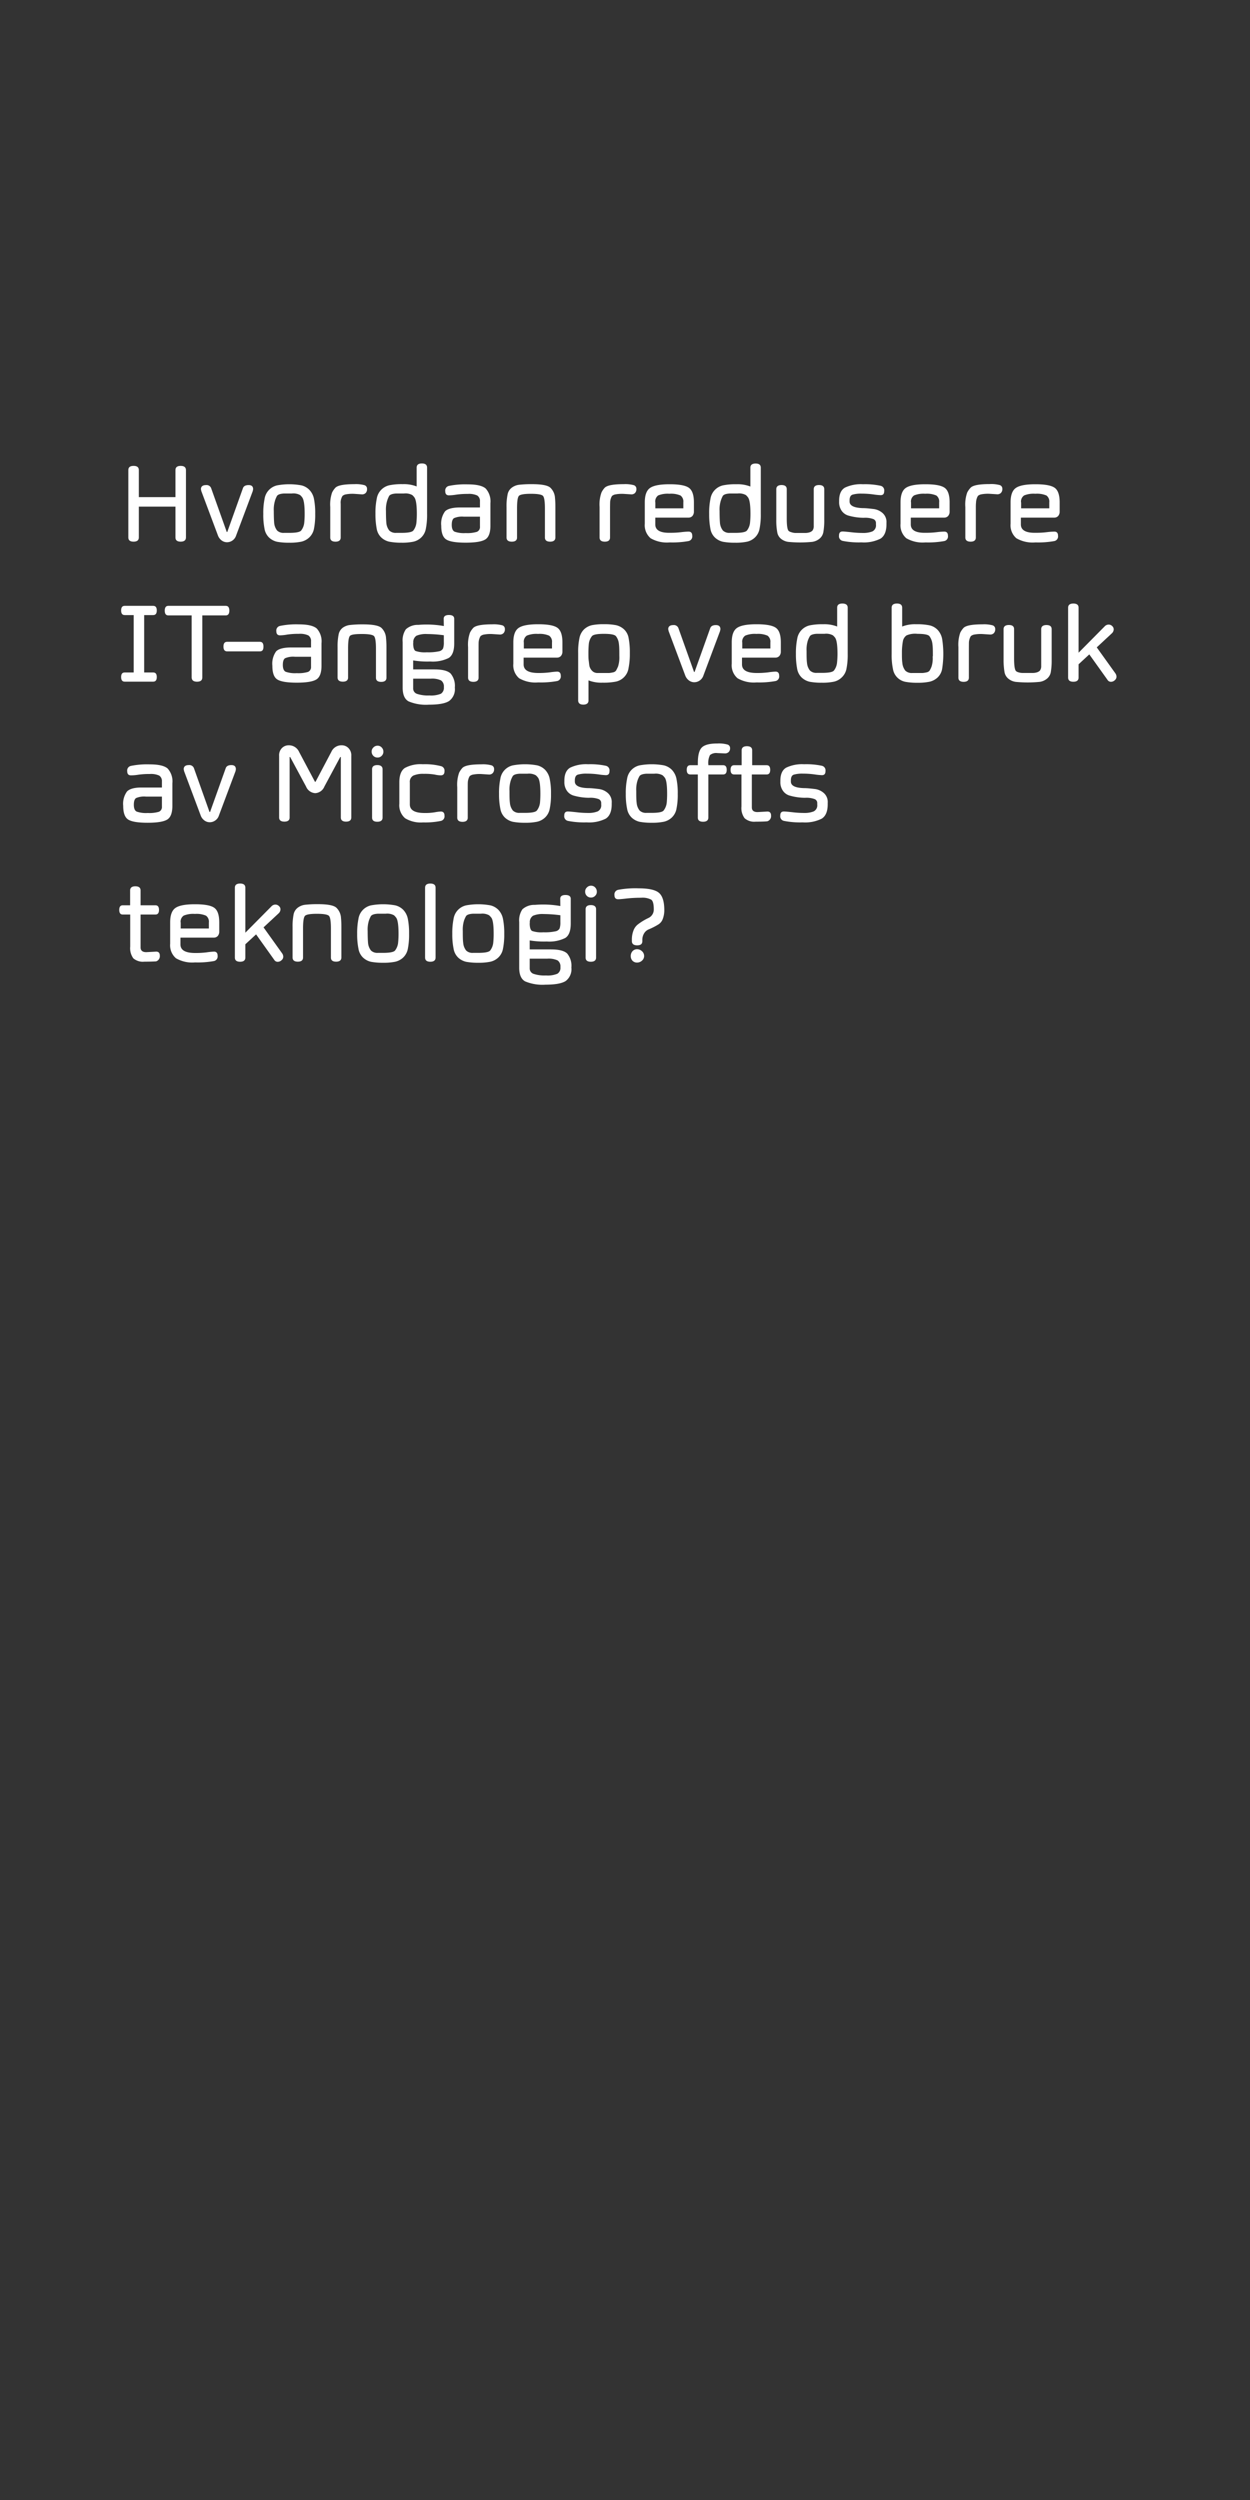 <svg id="Layer_1" data-name="Layer 1" xmlns="http://www.w3.org/2000/svg" viewBox="0 0 300 600"><rect x="0" y="0" width="300" height="600" fill="#333333" stroke="none"/><defs><style>.cls-1{fill:#fff;}</style></defs><title>text</title><path class="cls-1" d="M44.63,112.81V129c0,.65-.44,1-1.27,1s-1.25-.33-1.25-1v-7.41H33.32V129c0,.65-.42,1-1.26,1s-1.26-.33-1.26-1V112.81c0-.67.42-1,1.26-1s1.26.34,1.26,1v6.5h8.79v-6.5c0-.67.42-1,1.25-1S44.62,112.14,44.63,112.81Z"/><path class="cls-1" d="M54.51,130.14a2.15,2.15,0,0,1-1.34-.45,2.66,2.66,0,0,1-.85-1.14l-4-10.68c-.06-.28-.09-.43-.1-.45,0-.65.41-1,1.22-1a1.16,1.16,0,0,1,1.23.73l3.75,10.52h.13l3.76-10.52c.18-.49.63-.73,1.36-.73s1.08.32,1.08,1t-.09.45l-4,10.68a2.31,2.31,0,0,1-.84,1.15A2.29,2.29,0,0,1,54.51,130.14Z"/><path class="cls-1" d="M63.19,123.34a16.77,16.77,0,0,1,.31-3.62,3.92,3.92,0,0,1,3-3.23,16,16,0,0,1,5.85,0,3.93,3.93,0,0,1,1.89,1.07,4.28,4.28,0,0,1,1.11,2.15,17.53,17.53,0,0,1,.3,3.62,17.25,17.25,0,0,1-.3,3.6A3.92,3.92,0,0,1,74.21,129a4.12,4.12,0,0,1-1.88,1,13.34,13.34,0,0,1-2.92.25,15,15,0,0,1-2.93-.23,4.07,4.07,0,0,1-1.89-1,3.76,3.76,0,0,1-1.1-2.1A17,17,0,0,1,63.19,123.34Zm2.82-3.2a7.21,7.21,0,0,0-.3,2.5q0,1.78.09,2.85a3.46,3.46,0,0,0,.71,1.84,2.19,2.19,0,0,0,1.64.56q.41,0,1.26,0c1.63,0,2.6-.19,2.89-.59a3.68,3.68,0,0,0,.72-1.86,20.45,20.45,0,0,0,.1-2.11c0-2.18-.21-3.49-.62-4a3.48,3.48,0,0,0-.47-.51,3.32,3.32,0,0,0-2-.38c-1,0-1.65,0-1.92,0-.86.06-1.4.25-1.63.58A6.89,6.89,0,0,0,66,120.14Z"/><path class="cls-1" d="M81.77,122v7c0,.65-.42,1-1.25,1s-1.26-.33-1.26-1v-7.31a8.85,8.85,0,0,1,.44-3.48,4.86,4.86,0,0,1,.83-1.19c.6-.55,2.1-.82,4.51-.82a7.93,7.93,0,0,1,2.43.24.89.89,0,0,1,.62.89,1.31,1.31,0,0,1-.34,1,1.19,1.19,0,0,1-.87.32L85,118.52a8.46,8.46,0,0,0-2.15.16,2,2,0,0,0-.63.32,2.3,2.3,0,0,0-.3.63,2.93,2.93,0,0,0-.17,1C81.78,121,81.77,121.43,81.77,122Z"/><path class="cls-1" d="M102.5,112.25v11.09a17,17,0,0,1-.3,3.58,3.84,3.84,0,0,1-1.11,2.08,4,4,0,0,1-1.86,1,13.08,13.08,0,0,1-2.9.25A15,15,0,0,1,93.4,130a4.07,4.07,0,0,1-1.89-1,3.76,3.76,0,0,1-1.1-2.1,18.44,18.44,0,0,1-.3-3.58,16.77,16.77,0,0,1,.31-3.62,3.92,3.92,0,0,1,3-3.23,14.47,14.47,0,0,1,3.23-.27,8.32,8.32,0,0,1,3.35.55v-4.52c0-.67.42-1,1.26-1S102.5,111.58,102.5,112.25Zm-9.57,7.89a7.21,7.21,0,0,0-.3,2.5q0,1.78.09,2.85a3.46,3.46,0,0,0,.71,1.84,2.19,2.19,0,0,0,1.64.56q.41,0,1.26,0c1.63,0,2.6-.19,2.89-.59a3.68,3.68,0,0,0,.72-1.86,20.45,20.45,0,0,0,.1-2.11c0-2.18-.21-3.49-.62-4a3.48,3.48,0,0,0-.47-.51,3.32,3.32,0,0,0-2-.38c-1,0-1.65,0-1.92,0-.86.06-1.4.25-1.63.58A6.89,6.89,0,0,0,92.93,120.14Z"/><path class="cls-1" d="M107.73,118.88c-.58,0-.87-.34-.87-1a1.13,1.13,0,0,1,.87-1.26,19.33,19.33,0,0,1,4.54-.37c2.12,0,3.55.34,4.3,1a4.6,4.6,0,0,1,1.13,3.53v5.4c0,1.68-.41,2.78-1.23,3.29s-2.39.77-4.71.77-3.88-.26-4.67-.77-1.19-1.6-1.19-3.28a5,5,0,0,1,.91-3.46c.61-.63,1.86-.95,3.73-.94h4.65v-1.45a1.56,1.56,0,0,0-.65-1.42,4.71,4.71,0,0,0-2.28-.38,18.23,18.23,0,0,0-2.86.19A11.21,11.21,0,0,1,107.73,118.88Zm7.46,7.48V124H111.3a4.87,4.87,0,0,0-2.35.36c-.35.24-.53.77-.53,1.61s.22,1.39.67,1.63a6.79,6.79,0,0,0,2.67.34,8,8,0,0,0,2.7-.3A1.24,1.24,0,0,0,115.19,126.36Z"/><path class="cls-1" d="M124.55,119c-.31.32-.46,1.32-.46,3v7q0,1-1.26,1c-.83,0-1.25-.33-1.26-1v-7.31a13.78,13.78,0,0,1,.25-3,2.62,2.62,0,0,1,1-1.64,3.64,3.64,0,0,1,1.72-.7,26.7,26.7,0,0,1,3.11-.15c2.35,0,3.83.28,4.45.86a3.68,3.68,0,0,1,1.1,2.46c.06.59.09,1.32.09,2.17V129c0,.65-.42,1-1.25,1s-1.26-.33-1.26-1v-7c0-1.68-.16-2.68-.48-3s-1.28-.49-2.88-.49S124.86,118.68,124.55,119Z"/><path class="cls-1" d="M146.41,122v7c0,.65-.41,1-1.25,1s-1.25-.33-1.26-1v-7.31a8.6,8.6,0,0,1,.45-3.48,4.61,4.61,0,0,1,.82-1.19c.6-.55,2.1-.82,4.51-.82a7.93,7.93,0,0,1,2.43.24.89.89,0,0,1,.62.89,1.31,1.31,0,0,1-.34,1,1.18,1.18,0,0,1-.86.32l-1.85-.12a8.46,8.46,0,0,0-2.15.16,2,2,0,0,0-.63.32,2.3,2.3,0,0,0-.3.63,2.93,2.93,0,0,0-.17,1C146.42,121,146.41,121.43,146.41,122Z"/><path class="cls-1" d="M165.28,127.59c.57,0,.86.35.86,1a1.13,1.13,0,0,1-.86,1.26,21.67,21.67,0,0,1-4.55.33,7.77,7.77,0,0,1-4.58-1,4.12,4.12,0,0,1-1.4-3.49v-5.12c0-1.72.42-2.87,1.26-3.46s2.4-.89,4.69-.89,3.83.28,4.63.85,1.21,1.73,1.21,3.5v2.21a1.61,1.61,0,0,1-.37,1.07,1.27,1.27,0,0,1-.95.38h-7.95v1.64c0,1.38,1.2,2.06,3.59,2a20.43,20.43,0,0,0,2.74-.16A14.83,14.83,0,0,1,165.28,127.59Zm-8-7V122H164v-1.45a1.79,1.79,0,0,0-.68-1.63,5.78,5.78,0,0,0-2.67-.42,6.07,6.07,0,0,0-2.68.4A1.76,1.76,0,0,0,157.27,120.57Z"/><path class="cls-1" d="M182.59,112.25v11.09a17,17,0,0,1-.3,3.58,3.84,3.84,0,0,1-1.11,2.08,4,4,0,0,1-1.86,1,13.08,13.08,0,0,1-2.9.25,15,15,0,0,1-2.93-.23,4.07,4.07,0,0,1-1.89-1,3.76,3.76,0,0,1-1.1-2.1,18.44,18.44,0,0,1-.3-3.58,16.77,16.77,0,0,1,.31-3.62,3.92,3.92,0,0,1,3-3.23,14.47,14.47,0,0,1,3.23-.27,8.32,8.32,0,0,1,3.35.55v-4.52c0-.67.42-1,1.26-1S182.59,111.58,182.59,112.25ZM173,120.14a7.21,7.21,0,0,0-.3,2.5q0,1.78.09,2.85a3.46,3.46,0,0,0,.71,1.84,2.19,2.19,0,0,0,1.64.56q.41,0,1.26,0c1.63,0,2.6-.19,2.89-.59a3.68,3.68,0,0,0,.72-1.86,20.45,20.45,0,0,0,.1-2.11c0-2.18-.21-3.49-.62-4a3.48,3.48,0,0,0-.47-.51,3.34,3.34,0,0,0-2-.38c-1,0-1.65,0-1.92,0-.86.06-1.4.25-1.63.58A6.89,6.89,0,0,0,173,120.14Z"/><path class="cls-1" d="M190.81,127.91h2.6a3.38,3.38,0,0,0,.88-.15,1.64,1.64,0,0,0,.71-.43,1.77,1.77,0,0,0,.3-1.12c0-.56,0-1.16,0-1.8v-7c0-.65.42-1,1.26-1s1.26.33,1.26,1v7.32a15.59,15.59,0,0,1-.22,3,2.63,2.63,0,0,1-1,1.62,3.52,3.52,0,0,1-1.7.7,29.28,29.28,0,0,1-5.72,0,3.53,3.53,0,0,1-1.69-.7,2.56,2.56,0,0,1-.95-1.62,15.45,15.45,0,0,1-.23-3v-7.32c0-.65.43-1,1.26-1s1.25.33,1.25,1v7c0,1.7.15,2.72.45,3a1.38,1.38,0,0,0,.59.3A3.38,3.38,0,0,0,190.81,127.91Z"/><path class="cls-1" d="M210.23,125.89v-.32a1,1,0,0,0-.65-1,5.7,5.7,0,0,0-2.29-.3,13.74,13.74,0,0,1-3.61-.51,3,3,0,0,1-1.64-1.11,3.61,3.61,0,0,1-.65-2.24v-.23c0-1.56.47-2.61,1.4-3.15a8.88,8.88,0,0,1,4.3-.81,17.7,17.7,0,0,1,4.26.37,1.12,1.12,0,0,1,.86,1.25c0,.7-.28,1-.86,1a16,16,0,0,1-1.76-.18,20.65,20.65,0,0,0-2.8-.19,7.17,7.17,0,0,0-2.19.25c-.47.16-.7.62-.7,1.38v.26q0,1.48,3.12,1.59c.87,0,1.74.11,2.61.21a4,4,0,0,1,2.22,1,2.86,2.86,0,0,1,.9,2.33v.34c0,1.68-.48,2.83-1.42,3.44a8.88,8.88,0,0,1-4.58.9,19.88,19.88,0,0,1-4.53-.36,1.13,1.13,0,0,1-.86-1.25c0-.7.29-1,.86-1,.34,0,1,.06,2,.17a23.77,23.77,0,0,0,2.87.18,5.93,5.93,0,0,0,2.29-.37A1.61,1.61,0,0,0,210.23,125.89Z"/><path class="cls-1" d="M226.65,127.59c.58,0,.86.35.86,1a1.12,1.12,0,0,1-.86,1.26,21.67,21.67,0,0,1-4.55.33,7.79,7.79,0,0,1-4.58-1,4.09,4.09,0,0,1-1.39-3.49v-5.12c0-1.72.41-2.87,1.25-3.46s2.4-.89,4.69-.89,3.84.28,4.64.85,1.2,1.73,1.2,3.5v2.21a1.56,1.56,0,0,1-.37,1.07,1.25,1.25,0,0,1-.95.38h-8v1.64c0,1.38,1.2,2.06,3.6,2a20.27,20.27,0,0,0,2.73-.16A14.83,14.83,0,0,1,226.65,127.59Zm-8-7V122h6.75v-1.45a1.77,1.77,0,0,0-.68-1.63,5.72,5.72,0,0,0-2.67-.42,6,6,0,0,0-2.67.4A1.74,1.74,0,0,0,218.64,120.57Z"/><path class="cls-1" d="M234.2,122v7c0,.65-.42,1-1.25,1s-1.26-.33-1.27-1v-7.31a8.6,8.6,0,0,1,.45-3.48A4.86,4.86,0,0,1,233,117c.6-.55,2.1-.82,4.51-.82a7.93,7.93,0,0,1,2.43.24.89.89,0,0,1,.62.89,1.28,1.28,0,0,1-.35,1,1.15,1.15,0,0,1-.86.32l-1.84-.12a8.46,8.46,0,0,0-2.15.16,2,2,0,0,0-.63.32,2.3,2.3,0,0,0-.3.63,3.21,3.21,0,0,0-.18,1C234.2,121,234.2,121.43,234.2,122Z"/><path class="cls-1" d="M253.07,127.59c.57,0,.86.35.86,1a1.13,1.13,0,0,1-.86,1.26,21.78,21.78,0,0,1-4.56.33,7.79,7.79,0,0,1-4.58-1,4.11,4.11,0,0,1-1.39-3.49v-5.12c0-1.72.42-2.87,1.26-3.46s2.4-.89,4.69-.89,3.83.28,4.63.85,1.2,1.73,1.2,3.5v2.21a1.56,1.56,0,0,1-.37,1.07,1.23,1.23,0,0,1-.94.38h-8v1.64c0,1.38,1.2,2.06,3.6,2a20.27,20.27,0,0,0,2.73-.16A15.16,15.16,0,0,1,253.07,127.59Zm-8-7V122h6.76v-1.45a1.79,1.79,0,0,0-.68-1.63,5.78,5.78,0,0,0-2.67-.42,6,6,0,0,0-2.68.4A1.76,1.76,0,0,0,245.05,120.57Z"/><path class="cls-1" d="M36.76,163.6H29.93c-.58,0-.86-.37-.86-1.11s.28-1.1.86-1.1h2.16V147.62H29.93c-.58,0-.86-.37-.86-1.11s.28-1.11.86-1.11h6.83q.87,0,.87,1.11t-.87,1.11H34.6v13.77h2.16c.58,0,.87.36.87,1.1S37.34,163.6,36.76,163.6Z"/><path class="cls-1" d="M46,162.61V147.7H40.4c-.57,0-.86-.38-.86-1.15s.29-1.15.86-1.15H54.18c.58,0,.86.39.86,1.15s-.28,1.15-.86,1.15H48.55v14.91q0,1-1.26,1T46,162.61Z"/><path class="cls-1" d="M62.37,156.33H54.5c-.58,0-.87-.39-.87-1.15s.29-1.15.87-1.15h7.87c.58,0,.86.38.86,1.15S63,156.33,62.37,156.33Z"/><path class="cls-1" d="M67.2,152.48c-.59,0-.88-.34-.88-1a1.13,1.13,0,0,1,.88-1.26,19.22,19.22,0,0,1,4.54-.37c2.11,0,3.54.34,4.29,1a4.56,4.56,0,0,1,1.13,3.53v5.4c0,1.68-.41,2.78-1.23,3.29s-2.39.77-4.71.77-3.87-.26-4.67-.77-1.18-1.6-1.18-3.28a5.08,5.08,0,0,1,.9-3.46c.61-.63,1.86-.95,3.74-.94h4.64v-1.45A1.58,1.58,0,0,0,74,152.5a4.73,4.73,0,0,0-2.29-.38,18.09,18.09,0,0,0-2.85.19A10.06,10.06,0,0,1,67.2,152.48ZM74.65,160v-2.38H70.76a4.9,4.9,0,0,0-2.35.36c-.35.24-.53.77-.53,1.61s.22,1.39.67,1.63a6.83,6.83,0,0,0,2.67.34,8.1,8.1,0,0,0,2.71-.3A1.25,1.25,0,0,0,74.65,160Z"/><path class="cls-1" d="M84,152.6c-.31.32-.46,1.32-.46,3v7c0,.66-.42,1-1.25,1s-1.26-.33-1.27-1v-7.31a14.44,14.44,0,0,1,.25-3,2.62,2.62,0,0,1,1-1.64A3.63,3.63,0,0,1,84,150a26.37,26.37,0,0,1,3.1-.15c2.35,0,3.84.28,4.46.86a3.67,3.67,0,0,1,1.09,2.46,21.72,21.72,0,0,1,.1,2.17v7.31c0,.65-.42,1-1.26,1s-1.26-.33-1.26-1v-7c0-1.68-.16-2.68-.48-3s-1.28-.49-2.88-.49S84.33,152.28,84,152.6Z"/><path class="cls-1" d="M106.49,148.5q0-.9,1.26-.9c.84,0,1.26.31,1.26.92v5.94c0,1.75-.45,2.91-1.33,3.46a8.6,8.6,0,0,1-4.41.84,20.71,20.71,0,0,1-4.11-.26v2.16h5.11c1.91,0,3.21.33,3.89,1a4.64,4.64,0,0,1,1,3.36,3.53,3.53,0,0,1-1.37,3.22c-.91.59-2.52.88-4.84.88a10.74,10.74,0,0,1-4.89-.79c-.94-.52-1.41-1.6-1.42-3.24v-11a4.68,4.68,0,0,1,.77-3.06,4.24,4.24,0,0,1,3-1.06,23.48,23.48,0,0,1,6.11.28Zm-7.33,5.9c0,1,.2,1.62.56,1.83a6.87,6.87,0,0,0,2.7.32,12,12,0,0,0,2.91-.23,1.39,1.39,0,0,0,1-.68,4.23,4.23,0,0,0,.19-1.52v-1.66a30.74,30.74,0,0,0-4-.29,5.79,5.79,0,0,0-2.58.41,1.83,1.83,0,0,0-.75,1.71Zm0,8.48v2.31a1.35,1.35,0,0,0,.9,1.33,8.16,8.16,0,0,0,3,.39,6.24,6.24,0,0,0,2.76-.41,1.7,1.7,0,0,0,.71-1.59,1.76,1.76,0,0,0-.68-1.61,5,5,0,0,0-2.46-.42Z"/><path class="cls-1" d="M114.86,155.64v7c0,.65-.42,1-1.25,1s-1.26-.33-1.27-1v-7.31a8.6,8.6,0,0,1,.45-3.48,4.86,4.86,0,0,1,.83-1.19c.6-.55,2.1-.82,4.51-.82a7.93,7.93,0,0,1,2.43.24.88.88,0,0,1,.61.89,1.27,1.27,0,0,1-.34,1,1.17,1.17,0,0,1-.86.32l-1.84-.12a8.4,8.4,0,0,0-2.15.16,2,2,0,0,0-.63.32,2.3,2.3,0,0,0-.3.63,3.21,3.21,0,0,0-.18,1C114.86,154.55,114.86,155,114.86,155.64Z"/><path class="cls-1" d="M133.72,161.19c.58,0,.87.35.87,1a1.13,1.13,0,0,1-.87,1.26,21.67,21.67,0,0,1-4.55.33,7.79,7.79,0,0,1-4.58-1,4.11,4.11,0,0,1-1.39-3.49v-5.12c0-1.72.42-2.87,1.26-3.46s2.4-.89,4.69-.89,3.83.28,4.63.85,1.2,1.73,1.2,3.5v2.21a1.56,1.56,0,0,1-.37,1.07,1.24,1.24,0,0,1-.94.38h-8v1.64c0,1.38,1.2,2.06,3.6,2.05a20.27,20.27,0,0,0,2.73-.16A15,15,0,0,1,133.72,161.19Zm-8-7v1.45h6.76v-1.45a1.77,1.77,0,0,0-.69-1.63,5.7,5.7,0,0,0-2.66-.42,6,6,0,0,0-2.68.4A1.74,1.74,0,0,0,125.71,154.17Z"/><path class="cls-1" d="M138.76,168.08V156.71a16.24,16.24,0,0,1,.31-3.58,4,4,0,0,1,1.1-2.08,4.1,4.1,0,0,1,1.86-1,13.86,13.86,0,0,1,2.91-.24,14.31,14.31,0,0,1,2.94.24,4.22,4.22,0,0,1,1.89,1,3.74,3.74,0,0,1,1.1,2.09,17.94,17.94,0,0,1,.29,3.6,17.3,17.3,0,0,1-.31,3.62,3.89,3.89,0,0,1-3,3.22,15.28,15.28,0,0,1-3.24.26,8.39,8.39,0,0,1-3.37-.55v4.82c0,.65-.42,1-1.25,1S138.76,168.74,138.76,168.08Zm9.58-8.14a7.2,7.2,0,0,0,.3-2.51c0-1.21,0-2.16-.1-2.86a3.57,3.57,0,0,0-.69-1.86c-.3-.4-1.26-.59-2.91-.59s-2.61.19-2.9.59a3.66,3.66,0,0,0-.73,1.89c-.06.68-.09,1.38-.09,2.11s0,1.33.07,1.82.1.91.16,1.27a2.49,2.49,0,0,0,.86,1.38,1.79,1.79,0,0,0,1.13.34c.52,0,1,0,1.57,0s.93,0,1.19,0a6.23,6.23,0,0,0,.92-.15,1.13,1.13,0,0,0,.73-.43A9.4,9.4,0,0,0,148.34,159.94Z"/><path class="cls-1" d="M166.66,163.74a2.15,2.15,0,0,1-1.34-.45,2.66,2.66,0,0,1-.85-1.14l-4-10.68c-.06-.28-.09-.43-.1-.45,0-.65.41-1,1.22-1a1.16,1.16,0,0,1,1.23.73l3.75,10.52h.13l3.76-10.52c.18-.49.64-.73,1.36-.73s1.08.33,1.08,1t-.09.45l-4,10.68a2.34,2.34,0,0,1-.85,1.15A2.29,2.29,0,0,1,166.66,163.74Z"/><path class="cls-1" d="M186.14,161.19c.58,0,.86.35.86,1a1.12,1.12,0,0,1-.86,1.26,21.67,21.67,0,0,1-4.55.33,7.79,7.79,0,0,1-4.58-1,4.09,4.09,0,0,1-1.39-3.49v-5.12c0-1.72.41-2.87,1.25-3.46s2.4-.89,4.69-.89,3.84.28,4.64.85,1.2,1.73,1.2,3.5v2.21a1.56,1.56,0,0,1-.37,1.07,1.25,1.25,0,0,1-.95.38h-8v1.64c0,1.38,1.2,2.06,3.6,2.05a20.27,20.27,0,0,0,2.73-.16A14.83,14.83,0,0,1,186.14,161.19Zm-8-7v1.45h6.75v-1.45a1.77,1.77,0,0,0-.68-1.63,5.7,5.7,0,0,0-2.66-.42,6,6,0,0,0-2.68.4A1.74,1.74,0,0,0,178.13,154.17Z"/><path class="cls-1" d="M203.45,145.85v11.09a17,17,0,0,1-.3,3.58A3.84,3.84,0,0,1,202,162.6a3.89,3.89,0,0,1-1.85,1,13.11,13.11,0,0,1-2.91.25,15,15,0,0,1-2.93-.23,4.17,4.17,0,0,1-1.89-1,3.82,3.82,0,0,1-1.1-2.1,18.44,18.44,0,0,1-.3-3.58,17.43,17.43,0,0,1,.31-3.62,3.92,3.92,0,0,1,3-3.23,14.47,14.47,0,0,1,3.23-.27,8.34,8.34,0,0,1,3.36.55v-4.52c0-.67.41-1,1.25-1S203.45,145.18,203.45,145.85Zm-9.57,7.89a7.21,7.21,0,0,0-.3,2.5c0,1.19,0,2.14.1,2.85a3.39,3.39,0,0,0,.71,1.84,2.16,2.16,0,0,0,1.63.56c.28,0,.69,0,1.26,0,1.64,0,2.6-.19,2.89-.59a3.68,3.68,0,0,0,.72-1.86A20.45,20.45,0,0,0,201,157c0-2.18-.2-3.49-.61-4a4.11,4.11,0,0,0-.48-.51,3.32,3.32,0,0,0-2-.38c-1,0-1.65,0-1.92,0-.86.06-1.4.25-1.62.58A5.87,5.87,0,0,0,193.88,153.74Z"/><path class="cls-1" d="M214,156.94V145.85c0-.67.43-1,1.27-1s1.25.34,1.25,1v4.52a8.36,8.36,0,0,1,3.37-.55,14.47,14.47,0,0,1,3.23.27,3.87,3.87,0,0,1,1.9,1.07,4.38,4.38,0,0,1,1.09,2.16,23.07,23.07,0,0,1,0,7.23,3.74,3.74,0,0,1-1.1,2.06,4.24,4.24,0,0,1-1.9,1,13.38,13.38,0,0,1-2.93.25,14.74,14.74,0,0,1-2.92-.23,3.74,3.74,0,0,1-2.95-3.07A16.15,16.15,0,0,1,214,156.94Zm9.89.57c0-1.21,0-2.16-.1-2.87a3.86,3.86,0,0,0-.7-1.92c-.27-.4-1.24-.6-2.9-.6a5.16,5.16,0,0,0-2.63.38,2.2,2.2,0,0,0-.84,1.26,15.14,15.14,0,0,0-.26,2.81c0,1,0,1.83.1,2.52a3.51,3.51,0,0,0,.72,1.87,2.22,2.22,0,0,0,1.66.56c.28,0,.69,0,1.25,0s1,0,1.24,0a6.25,6.25,0,0,0,.94-.15,1.24,1.24,0,0,0,.72-.4,5.74,5.74,0,0,0,.49-1A6.65,6.65,0,0,0,223.84,157.51Z"/><path class="cls-1" d="M232.53,155.64v7c0,.65-.42,1-1.25,1s-1.26-.33-1.26-1v-7.31a8.85,8.85,0,0,1,.44-3.48,4.86,4.86,0,0,1,.83-1.19c.6-.55,2.1-.82,4.51-.82a7.93,7.93,0,0,1,2.43.24.89.89,0,0,1,.62.89,1.31,1.31,0,0,1-.34,1,1.19,1.19,0,0,1-.87.32l-1.84-.12a8.46,8.46,0,0,0-2.15.16,2,2,0,0,0-.63.32,2.3,2.3,0,0,0-.3.63,3.21,3.21,0,0,0-.18,1C232.54,154.55,232.53,155,232.53,155.64Z"/><path class="cls-1" d="M245.41,161.51H248a3.31,3.31,0,0,0,.87-.15,1.67,1.67,0,0,0,.72-.43,1.77,1.77,0,0,0,.3-1.12c0-.56,0-1.16,0-1.8v-7c0-.65.42-1,1.26-1s1.25.33,1.25,1v7.32a16.6,16.6,0,0,1-.21,3,2.64,2.64,0,0,1-1,1.62,3.49,3.49,0,0,1-1.69.7,29.28,29.28,0,0,1-5.72,0,3.49,3.49,0,0,1-1.69-.7,2.62,2.62,0,0,1-1-1.62,17.2,17.2,0,0,1-.23-3V151c0-.65.43-1,1.27-1s1.25.33,1.25,1v7c0,1.7.15,2.72.45,3.05a1.38,1.38,0,0,0,.59.3A3.31,3.31,0,0,0,245.41,161.51Z"/><path class="cls-1" d="M258.86,145.85v10.8l6.27-6.33a1.29,1.29,0,0,1,.92-.42,1.19,1.19,0,0,1,.88.36,1.06,1.06,0,0,1,.36.82,1.34,1.34,0,0,1-.46.93l-3.61,3.36,4.46,6.22a1.45,1.45,0,0,1,.28.83,1.09,1.09,0,0,1-.4.82,1.3,1.3,0,0,1-.93.39.93.93,0,0,1-.82-.45l-4.38-6.13-2.57,2.38v3.19c0,.65-.41,1-1.25,1s-1.25-.33-1.26-1V145.85c0-.67.43-1,1.26-1S258.86,145.18,258.86,145.85Z"/><path class="cls-1" d="M31.4,186.08c-.58,0-.87-.34-.87-1a1.13,1.13,0,0,1,.87-1.26,19.33,19.33,0,0,1,4.54-.37c2.12,0,3.55.34,4.3,1A4.6,4.6,0,0,1,41.37,188v5.4c0,1.68-.41,2.78-1.23,3.29s-2.39.77-4.71.77-3.88-.26-4.67-.77-1.19-1.6-1.19-3.28a5,5,0,0,1,.91-3.45c.61-.64,1.86-1,3.73-.95h4.65v-1.45a1.56,1.56,0,0,0-.65-1.42,4.71,4.71,0,0,0-2.28-.38,18.23,18.23,0,0,0-2.86.19A10,10,0,0,1,31.4,186.08Zm7.46,7.48v-2.38H35a4.87,4.87,0,0,0-2.35.36c-.35.24-.53.77-.53,1.61s.22,1.39.67,1.63a6.79,6.79,0,0,0,2.67.34,8,8,0,0,0,2.7-.3A1.24,1.24,0,0,0,38.86,193.56Z"/><path class="cls-1" d="M50.37,197.34a2.15,2.15,0,0,1-1.34-.45,2.58,2.58,0,0,1-.85-1.14l-4-10.68q-.08-.42-.09-.45c0-.65.4-1,1.22-1a1.17,1.17,0,0,1,1.23.73l3.74,10.52h.14l3.76-10.52c.18-.49.63-.73,1.35-.73s1.08.33,1.08,1a4.16,4.16,0,0,1-.08.45l-4,10.68a2.23,2.23,0,0,1-.85,1.15A2.26,2.26,0,0,1,50.37,197.34Z"/><path class="cls-1" d="M75.66,190.36a2.53,2.53,0,0,1-2.2-1.58l-3.82-7.1h-.13v14.51c0,.67-.42,1-1.26,1s-1.26-.34-1.26-1V181.41a2.44,2.44,0,0,1,.7-1.9,2.24,2.24,0,0,1,1.57-.64,2.67,2.67,0,0,1,2.52,1.58l3.81,7.18h.14l3.79-7.18a2.64,2.64,0,0,1,2.53-1.58,2.21,2.21,0,0,1,1.55.64,2.44,2.44,0,0,1,.71,1.9v14.78c0,.67-.43,1-1.26,1s-1.25-.34-1.25-1V181.68h-.14l-3.81,7.1A2.52,2.52,0,0,1,75.66,190.36Z"/><path class="cls-1" d="M89.2,180.4a1.29,1.29,0,0,1,.41-1,1.33,1.33,0,0,1,1-.43,1.27,1.27,0,0,1,1,.43,1.4,1.4,0,0,1,.4,1,1.33,1.33,0,0,1-.41,1,1.32,1.32,0,0,1-1,.41,1.36,1.36,0,0,1-1-.41A1.38,1.38,0,0,1,89.2,180.4Zm2.62,4.22v11.6c0,.65-.42,1-1.26,1s-1.26-.33-1.26-1v-11.6c0-.65.42-1,1.26-1S91.82,184,91.82,184.62Z"/><path class="cls-1" d="M105.81,186.08a6.23,6.23,0,0,1-1.4-.17,13.75,13.75,0,0,0-2.66-.19,5.9,5.9,0,0,0-2.56.42,1.7,1.7,0,0,0-.83,1.68v5.24c0,1.38,1.19,2.07,3.59,2.06a13.46,13.46,0,0,0,2.46-.18,9,9,0,0,1,1.4-.17c.58,0,.87.34.87,1a1.12,1.12,0,0,1-.87,1.25,18.37,18.37,0,0,1-4.28.36,7.2,7.2,0,0,1-4.3-1,4.11,4.11,0,0,1-1.39-3.49v-5.12c0-1.7.44-2.85,1.31-3.45a7.91,7.91,0,0,1,4.31-.9,15.15,15.15,0,0,1,4.35.45,1.1,1.1,0,0,1,.87,1.21C106.68,185.75,106.39,186.08,105.81,186.08Z"/><path class="cls-1" d="M112.26,189.24v7c0,.65-.42,1-1.25,1s-1.26-.33-1.27-1v-7.3a8.63,8.63,0,0,1,.45-3.49,4.86,4.86,0,0,1,.83-1.19c.6-.55,2.1-.82,4.51-.82a7.93,7.93,0,0,1,2.43.24.89.89,0,0,1,.62.89,1.28,1.28,0,0,1-.35,1,1.15,1.15,0,0,1-.86.32l-1.84-.12a8.46,8.46,0,0,0-2.15.16,2,2,0,0,0-.63.32,2.3,2.3,0,0,0-.3.63,3.21,3.21,0,0,0-.18,1C112.26,188.15,112.26,188.63,112.26,189.24Z"/><path class="cls-1" d="M119.77,190.54a16.77,16.77,0,0,1,.31-3.62,3.89,3.89,0,0,1,3-3.23,16,16,0,0,1,5.85,0,4,4,0,0,1,1.9,1.07,4.35,4.35,0,0,1,1.1,2.15,16.77,16.77,0,0,1,.31,3.62,16.5,16.5,0,0,1-.31,3.6,3.85,3.85,0,0,1-1.12,2.08,4.07,4.07,0,0,1-1.88,1,13.27,13.27,0,0,1-2.92.25,15,15,0,0,1-2.93-.23,4.17,4.17,0,0,1-1.89-1,3.82,3.82,0,0,1-1.1-2.1A17.08,17.08,0,0,1,119.77,190.54Zm2.81-3.2a7.21,7.21,0,0,0-.3,2.5c0,1.19,0,2.14.1,2.85a3.39,3.39,0,0,0,.71,1.84,2.16,2.16,0,0,0,1.63.56q.42,0,1.26,0c1.64,0,2.6-.19,2.89-.59a3.78,3.78,0,0,0,.73-1.86c.06-.67.09-1.38.09-2.11,0-2.18-.2-3.49-.61-3.95a3.48,3.48,0,0,0-.48-.51,3.32,3.32,0,0,0-2-.38c-1,0-1.65,0-1.92,0-.86.06-1.4.25-1.62.58A5.87,5.87,0,0,0,122.58,187.34Z"/><path class="cls-1" d="M144.29,193.09v-.32a1,1,0,0,0-.65-1,5.7,5.7,0,0,0-2.29-.3,13.79,13.79,0,0,1-3.61-.51,3,3,0,0,1-1.64-1.11,3.61,3.61,0,0,1-.65-2.24v-.23q0-2.34,1.41-3.15a8.83,8.83,0,0,1,4.29-.81,17.7,17.7,0,0,1,4.26.37,1.12,1.12,0,0,1,.87,1.25c0,.7-.29,1-.87,1a16.22,16.22,0,0,1-1.76-.18,20.54,20.54,0,0,0-2.8-.19,7.21,7.21,0,0,0-2.19.25c-.46.16-.7.62-.7,1.38v.26q0,1.49,3.12,1.59c.87,0,1.74.11,2.61.21a4,4,0,0,1,2.22,1,2.86,2.86,0,0,1,.9,2.33v.34c0,1.68-.48,2.83-1.42,3.44a8.88,8.88,0,0,1-4.58.9,19.88,19.88,0,0,1-4.53-.36,1.13,1.13,0,0,1-.86-1.25c0-.7.29-1,.86-1,.34,0,1,.06,2,.17a23.9,23.9,0,0,0,2.87.18,5.93,5.93,0,0,0,2.29-.37A1.61,1.61,0,0,0,144.29,193.09Z"/><path class="cls-1" d="M150.19,190.54a16.77,16.77,0,0,1,.31-3.62,3.89,3.89,0,0,1,3-3.23,16,16,0,0,1,5.85,0,4,4,0,0,1,1.9,1.07,4.35,4.35,0,0,1,1.1,2.15,16.77,16.77,0,0,1,.31,3.62,16.5,16.5,0,0,1-.31,3.6,3.85,3.85,0,0,1-1.12,2.08,4.07,4.07,0,0,1-1.88,1,13.27,13.27,0,0,1-2.92.25,15,15,0,0,1-2.93-.23,4.17,4.17,0,0,1-1.89-1,3.82,3.82,0,0,1-1.1-2.1A17.08,17.08,0,0,1,150.19,190.54Zm2.81-3.2a7.21,7.21,0,0,0-.3,2.5c0,1.19,0,2.14.1,2.85a3.39,3.39,0,0,0,.71,1.84,2.16,2.16,0,0,0,1.63.56q.42,0,1.26,0c1.64,0,2.6-.19,2.89-.59a3.78,3.78,0,0,0,.73-1.86c.06-.67.09-1.38.09-2.11,0-2.18-.2-3.49-.61-3.95a3.48,3.48,0,0,0-.48-.51,3.32,3.32,0,0,0-2-.38c-1,0-1.65,0-1.92,0-.86.06-1.4.25-1.62.58A5.87,5.87,0,0,0,153,187.34Z"/><path class="cls-1" d="M170,183.51v.14h3.55c.58,0,.86.37.86,1.11s-.28,1.11-.86,1.11H170v10.35c0,.65-.42,1-1.26,1s-1.26-.33-1.26-1V185.87h-1.8c-.58,0-.86-.37-.86-1.11s.28-1.11.86-1.11h1.8v-.48q0-2.88,1-3.81c.66-.62,1.89-.93,3.69-.92a7.53,7.53,0,0,1,2.43.25.87.87,0,0,1,.62.86,1.22,1.22,0,0,1-.35.95,1.24,1.24,0,0,1-.86.32l-1.84-.08a2.39,2.39,0,0,0-1.77.47A4.2,4.2,0,0,0,170,183.51Z"/><path class="cls-1" d="M181.37,197.2a3.5,3.5,0,0,1-2.66-.82,4.07,4.07,0,0,1-.76-2.81v-7.7h-1.76c-.57,0-.85-.37-.85-1.11s.28-1.11.85-1.11H178v-3.56c0-.65.42-1,1.26-1s1.26.33,1.26,1v3.56H184c.57,0,.85.37.85,1.11s-.28,1.11-.85,1.11h-3.56v7.89c0,.76.45,1.14,1.37,1.14l2.37-.13c.59,0,.88.33.88,1a1.3,1.3,0,0,1-.9,1.34C183.59,197.17,182.65,197.2,181.37,197.2Z"/><path class="cls-1" d="M196.14,193.09v-.32a1,1,0,0,0-.66-1,5.68,5.68,0,0,0-2.28-.3,13.68,13.68,0,0,1-3.61-.51,2.93,2.93,0,0,1-1.64-1.11,3.55,3.55,0,0,1-.66-2.24v-.23q0-2.34,1.41-3.15a8.86,8.86,0,0,1,4.29-.81,17.74,17.74,0,0,1,4.27.37,1.13,1.13,0,0,1,.86,1.25c0,.7-.29,1-.86,1a16.32,16.32,0,0,1-1.77-.18,20.54,20.54,0,0,0-2.8-.19,7.26,7.26,0,0,0-2.19.25q-.69.24-.69,1.38v.26c0,1,1,1.52,3.11,1.59.87,0,1.74.11,2.62.21a4,4,0,0,1,2.21,1,2.86,2.86,0,0,1,.9,2.33v.34c0,1.68-.47,2.83-1.42,3.44a8.86,8.86,0,0,1-4.58.9,19.78,19.78,0,0,1-4.52-.36,1.12,1.12,0,0,1-.87-1.25c0-.7.29-1,.87-1,.33,0,1,.06,2,.17a23.65,23.65,0,0,0,2.87.18,5.84,5.84,0,0,0,2.28-.37A1.62,1.62,0,0,0,196.14,193.09Z"/><path class="cls-1" d="M34.65,230.8A3.51,3.51,0,0,1,32,230a4.13,4.13,0,0,1-.75-2.81v-7.7H29.46q-.84,0-.84-1.11t.84-1.11h1.77v-3.56c0-.65.42-1,1.25-1s1.26.33,1.26,1v3.56h3.57c.56,0,.85.37.85,1.11s-.29,1.11-.85,1.11H33.74v7.89c0,.76.46,1.14,1.37,1.14l2.38-.13c.58,0,.87.33.87,1a1.3,1.3,0,0,1-.9,1.34C36.86,230.77,35.92,230.8,34.65,230.8Z"/><path class="cls-1" d="M51.37,228.39c.57,0,.86.35.86,1a1.14,1.14,0,0,1-.86,1.26,21.78,21.78,0,0,1-4.56.33,7.79,7.79,0,0,1-4.58-1,4.11,4.11,0,0,1-1.39-3.49v-5.12c0-1.72.42-2.87,1.26-3.46s2.4-.89,4.69-.89,3.83.28,4.63.85,1.2,1.73,1.2,3.5v2.21a1.56,1.56,0,0,1-.37,1.07,1.23,1.23,0,0,1-.94.38h-8v1.64c0,1.38,1.2,2.06,3.6,2.05a20.27,20.27,0,0,0,2.73-.16A15.16,15.16,0,0,1,51.37,228.39Zm-8-7v1.45h6.76v-1.45a1.77,1.77,0,0,0-.69-1.63,5.7,5.7,0,0,0-2.66-.42,6,6,0,0,0-2.68.4A1.74,1.74,0,0,0,43.35,221.37Z"/><path class="cls-1" d="M58.88,213.05v10.8l6.27-6.33a1.29,1.29,0,0,1,.93-.42,1.19,1.19,0,0,1,.87.36,1,1,0,0,1,.36.82,1.32,1.32,0,0,1-.45.93l-3.61,3.36,4.45,6.22a1.38,1.38,0,0,1,.28.83,1.06,1.06,0,0,1-.4.82,1.3,1.3,0,0,1-.93.39.93.93,0,0,1-.82-.45l-4.37-6.13-2.58,2.38v3.19c0,.65-.41,1-1.25,1s-1.25-.33-1.26-1V213.05c0-.67.43-1,1.26-1S58.88,212.38,58.88,213.05Z"/><path class="cls-1" d="M73.2,219.8c-.31.32-.47,1.32-.47,3v7c0,.66-.41,1-1.25,1s-1.25-.33-1.26-1v-7.31a14.56,14.56,0,0,1,.24-3,2.67,2.67,0,0,1,1-1.64,3.6,3.6,0,0,1,1.72-.7,26.57,26.57,0,0,1,3.11-.15c2.35,0,3.83.28,4.45.86a3.68,3.68,0,0,1,1.1,2.46c.06.59.09,1.32.09,2.17v7.31c0,.65-.42,1-1.26,1s-1.25-.33-1.25-1v-7c0-1.68-.16-2.68-.48-3s-1.28-.49-2.88-.49S73.51,219.48,73.2,219.8Z"/><path class="cls-1" d="M85.72,224.14a17.43,17.43,0,0,1,.31-3.62,3.91,3.91,0,0,1,3-3.23,16,16,0,0,1,5.85,0,4,4,0,0,1,1.89,1.06,4.36,4.36,0,0,1,1.11,2.16,17.53,17.53,0,0,1,.3,3.62,17.25,17.25,0,0,1-.3,3.6,3.92,3.92,0,0,1-1.12,2.08,4.12,4.12,0,0,1-1.88,1,13.34,13.34,0,0,1-2.92.25,15,15,0,0,1-2.93-.23,4.07,4.07,0,0,1-1.89-1,3.76,3.76,0,0,1-1.1-2.1A17,17,0,0,1,85.72,224.14Zm2.82-3.2a7.21,7.21,0,0,0-.3,2.5q0,1.78.09,2.85a3.46,3.46,0,0,0,.71,1.84,2.2,2.2,0,0,0,1.64.56q.41,0,1.26,0c1.63,0,2.6-.2,2.89-.59a3.68,3.68,0,0,0,.72-1.86,20.45,20.45,0,0,0,.1-2.11c0-2.18-.21-3.49-.62-3.95a3.48,3.48,0,0,0-.47-.51,3.32,3.32,0,0,0-2-.38c-1,0-1.65,0-1.92,0-.86.06-1.4.25-1.63.58A6.89,6.89,0,0,0,88.54,220.94Z"/><path class="cls-1" d="M104.54,213.05v16.77c0,.65-.42,1-1.26,1s-1.26-.33-1.26-1V213.05c0-.67.42-1,1.26-1S104.54,212.38,104.54,213.05Z"/><path class="cls-1" d="M108.55,224.14a17.43,17.43,0,0,1,.31-3.62,3.91,3.91,0,0,1,3-3.23,16,16,0,0,1,5.85,0,4,4,0,0,1,1.89,1.06,4.36,4.36,0,0,1,1.11,2.16,17.43,17.43,0,0,1,.31,3.62,17.15,17.15,0,0,1-.31,3.6,3.85,3.85,0,0,1-1.12,2.08,4.07,4.07,0,0,1-1.88,1,13.27,13.27,0,0,1-2.92.25,15,15,0,0,1-2.93-.23,4.17,4.17,0,0,1-1.89-1,3.82,3.82,0,0,1-1.1-2.1A17,17,0,0,1,108.55,224.14Zm2.82-3.2a7.21,7.21,0,0,0-.3,2.5c0,1.19,0,2.14.1,2.85a3.39,3.39,0,0,0,.71,1.84,2.16,2.16,0,0,0,1.63.56c.28,0,.69,0,1.26,0,1.64,0,2.6-.2,2.89-.59a3.68,3.68,0,0,0,.72-1.86,20.45,20.45,0,0,0,.1-2.11c0-2.18-.2-3.49-.61-3.95a4.11,4.11,0,0,0-.48-.51,3.32,3.32,0,0,0-2-.38c-1,0-1.65,0-1.92,0-.86.06-1.4.25-1.62.58A5.87,5.87,0,0,0,111.37,220.94Z"/><path class="cls-1" d="M134.46,215.7q0-.9,1.26-.9c.84,0,1.26.31,1.26.92v5.93c0,1.76-.44,2.92-1.33,3.47a8.6,8.6,0,0,1-4.41.84,20.85,20.85,0,0,1-4.11-.26v2.16h5.11c1.91,0,3.21.33,3.89,1a4.58,4.58,0,0,1,1,3.35,3.54,3.54,0,0,1-1.36,3.23c-.92.59-2.53.88-4.85.88a10.74,10.74,0,0,1-4.89-.79c-.94-.52-1.41-1.6-1.42-3.24v-11a4.72,4.72,0,0,1,.77-3.06,4.25,4.25,0,0,1,3-1.06,23.41,23.41,0,0,1,6.1.28Zm-7.33,5.9c0,1,.2,1.61.56,1.83a6.9,6.9,0,0,0,2.71.32,12,12,0,0,0,2.9-.23,1.39,1.39,0,0,0,1-.68,4.23,4.23,0,0,0,.19-1.52v-1.66a30.61,30.61,0,0,0-4-.29,5.77,5.77,0,0,0-2.57.41,1.81,1.81,0,0,0-.76,1.71Zm0,8.48v2.31a1.36,1.36,0,0,0,.91,1.33,8.12,8.12,0,0,0,3,.39,6,6,0,0,0,2.75-.42,1.66,1.66,0,0,0,.71-1.59,1.75,1.75,0,0,0-.67-1.6,5.09,5.09,0,0,0-2.47-.42Z"/><path class="cls-1" d="M140.44,214a1.29,1.29,0,0,1,.41-1,1.33,1.33,0,0,1,1-.43,1.31,1.31,0,0,1,1,.43,1.44,1.44,0,0,1,.39,1,1.29,1.29,0,0,1-.41,1,1.32,1.32,0,0,1-1,.41,1.36,1.36,0,0,1-1-.41A1.38,1.38,0,0,1,140.44,214Zm2.62,4.22v11.6c0,.65-.42,1-1.26,1s-1.25-.33-1.25-1v-11.6c0-.65.42-1,1.25-1S143.06,217.57,143.06,218.22Z"/><path class="cls-1" d="M154.16,225.62v.26c0,.69-.41,1-1.25,1s-1.25-.35-1.26-1v-.29a6,6,0,0,1,.39-2.28,3.33,3.33,0,0,1,1-1.41,13.78,13.78,0,0,1,2.56-1.57,2.23,2.23,0,0,0,1.31-2.1c0-1.23-.2-2-.6-2.3a4.45,4.45,0,0,0-2.47-.47,30.58,30.58,0,0,0-3.44.18c-1.05.12-1.73.18-2.05.18-.59,0-.88-.35-.88-1a1.13,1.13,0,0,1,.87-1.26,22.4,22.4,0,0,1,4.92-.36c2.37,0,4,.35,4.86,1.06s1.3,2.07,1.31,4.1a5.87,5.87,0,0,1-.38,2.23,2.55,2.55,0,0,1-1,1.25q-.57.36-1.23.69c-.43.22-.84.4-1.22.56a2.31,2.31,0,0,0-1,.89A3,3,0,0,0,154.16,225.62Zm-2.78,3.83a1.68,1.68,0,0,1,.43-1.17,1.46,1.46,0,0,1,1.09-.47,1.7,1.7,0,0,1,1.16.47,1.52,1.52,0,0,1,.53,1.15,1.47,1.47,0,0,1-.53,1.14,1.75,1.75,0,0,1-1.17.45,1.48,1.48,0,0,1-1.09-.44A1.6,1.6,0,0,1,151.38,229.45Z"/></svg>